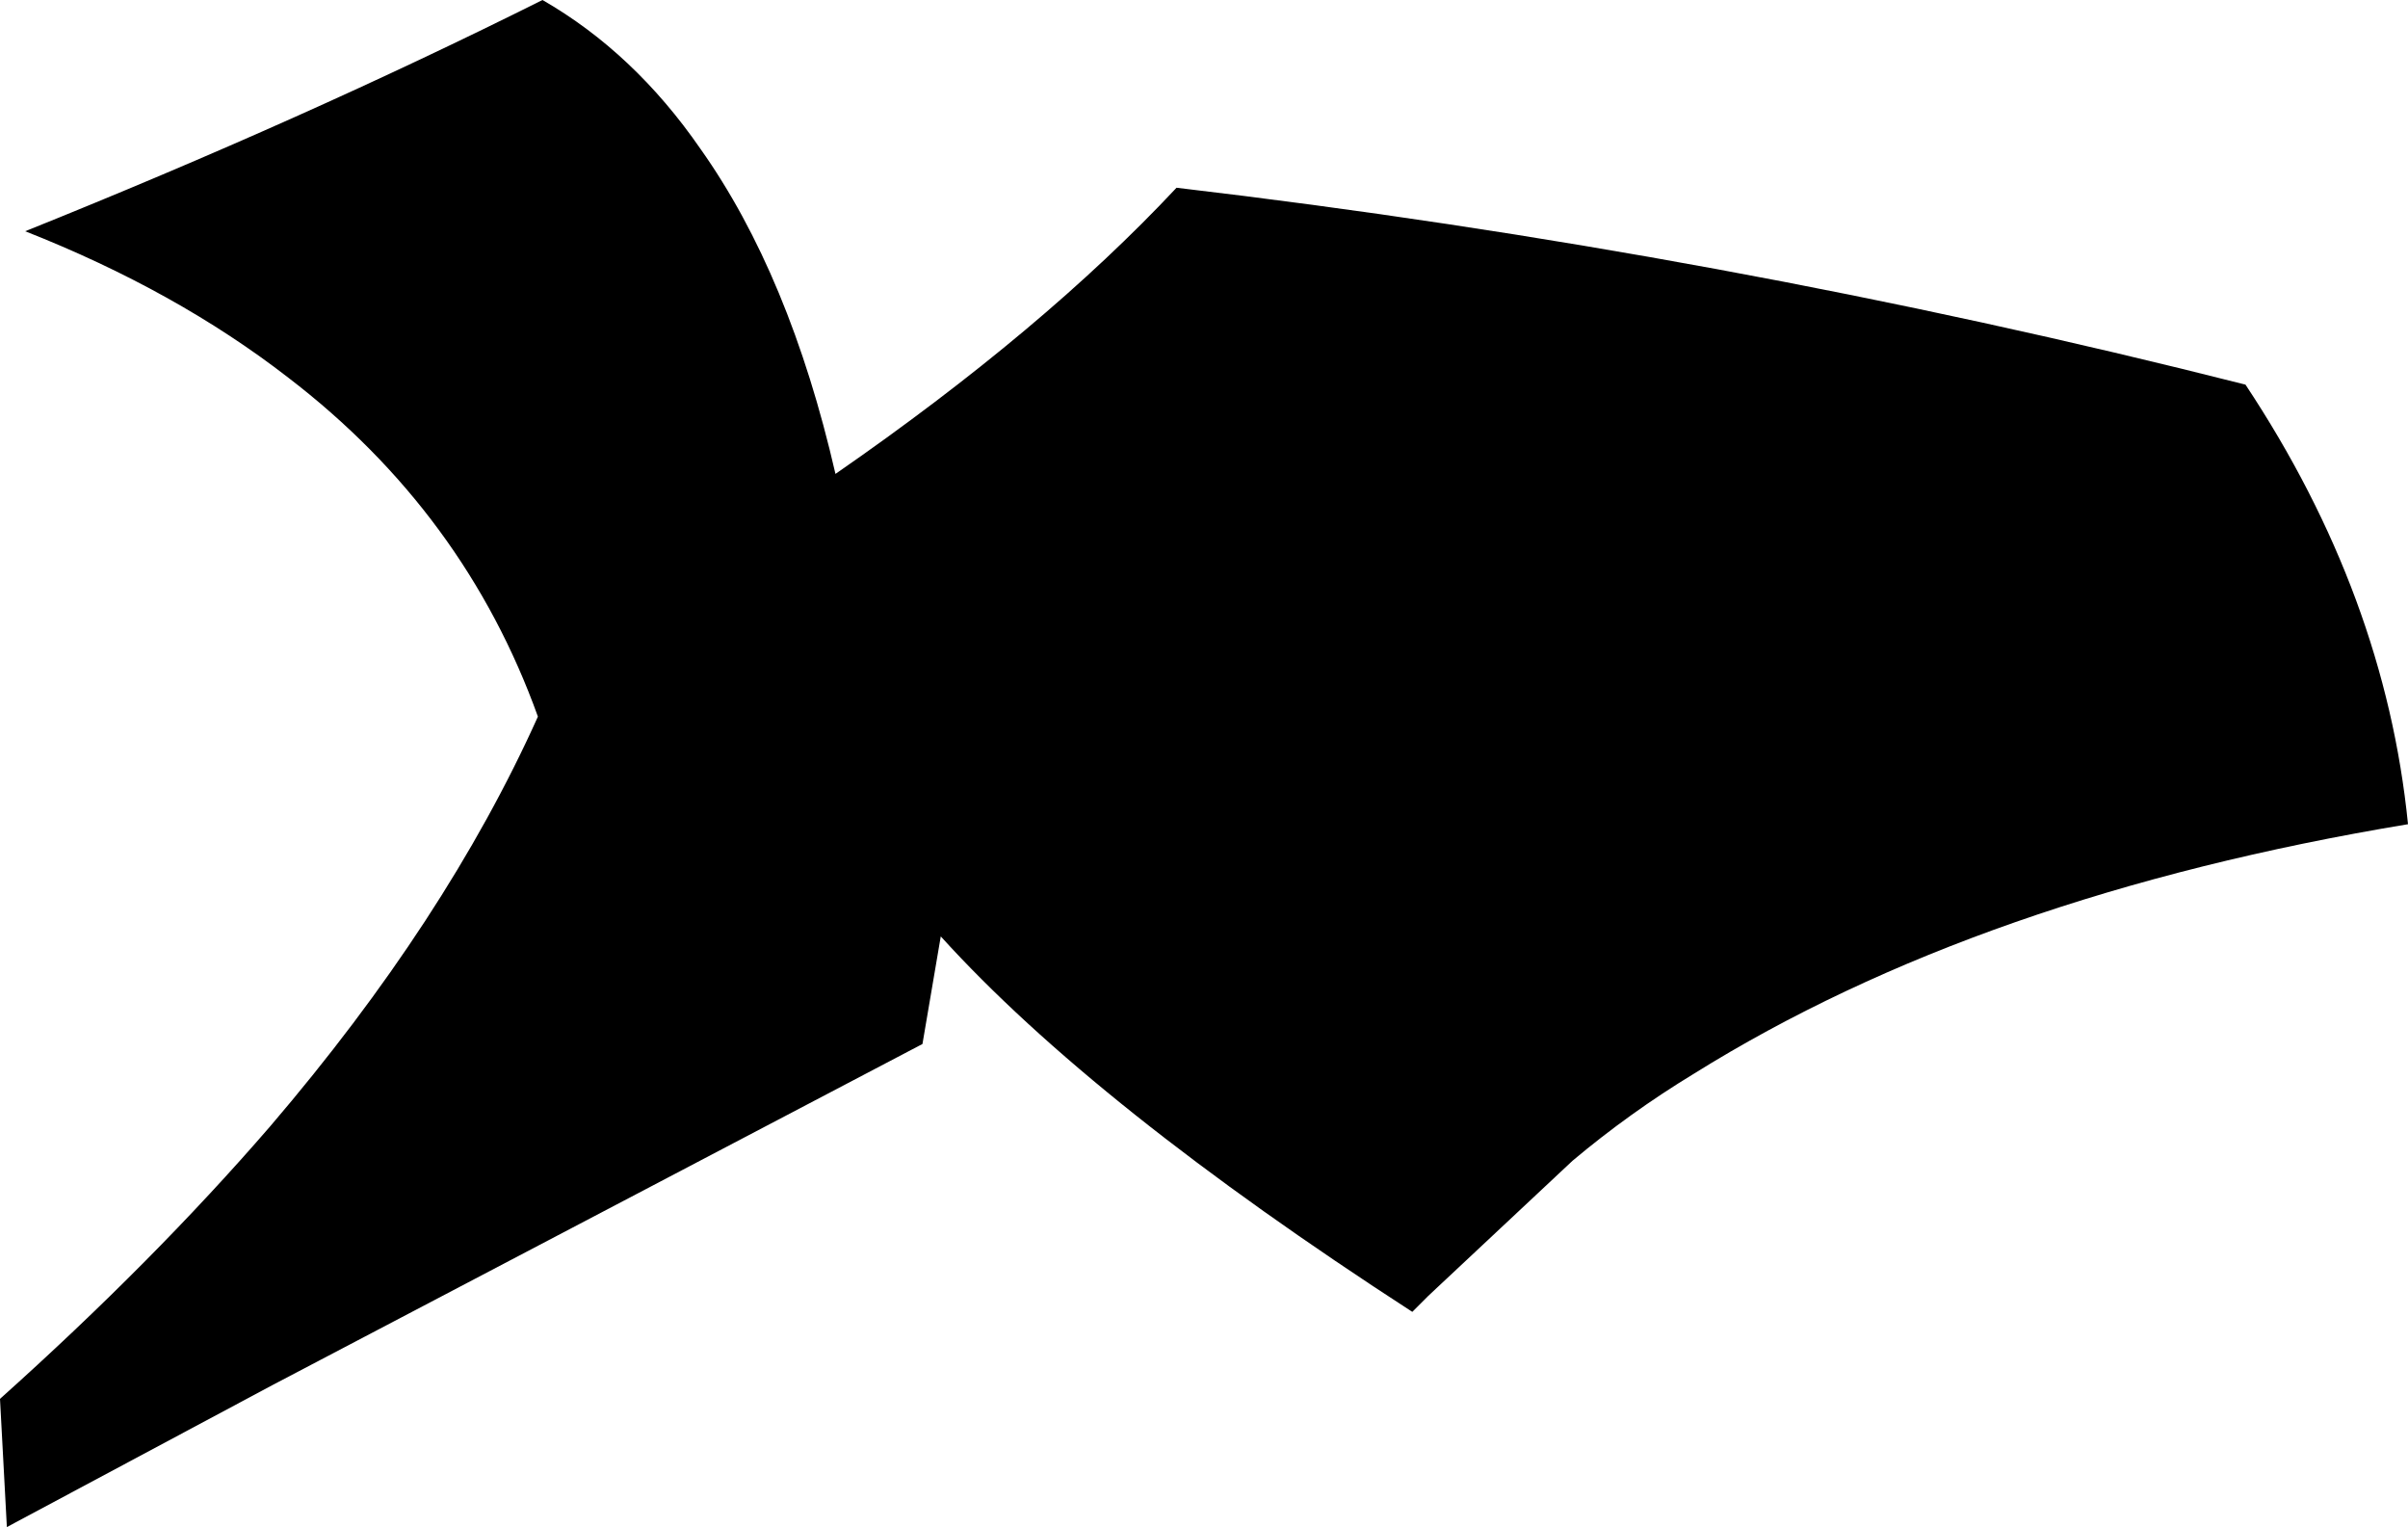 <?xml version="1.0" encoding="UTF-8" standalone="no"?>
<svg xmlns:xlink="http://www.w3.org/1999/xlink" height="33.35px" width="52.6px" xmlns="http://www.w3.org/2000/svg">
  <g transform="matrix(1.0, 0.0, 0.0, 1.0, -165.85, -155.95)">
    <path d="M184.1 166.3 Q188.65 163.15 191.55 160.05 203.45 161.45 214.9 164.35 217.95 168.95 218.45 173.95 209.1 175.5 202.85 179.4 201.45 180.25 200.2 181.3 L197.05 184.25 196.7 184.6 Q189.75 180.1 186.4 176.4 L186.0 178.75 171.8 186.2 166.0 189.3 165.85 186.5 Q169.2 183.5 171.75 180.55 175.6 176.05 177.6 171.6 176.0 167.15 172.15 164.2 169.7 162.3 166.4 161.0 172.5 158.55 177.7 155.95 179.7 157.1 181.15 159.2 183.1 161.95 184.1 166.3" fill="#000000" fill-rule="evenodd" stroke="none"/>
  </g>
</svg>
